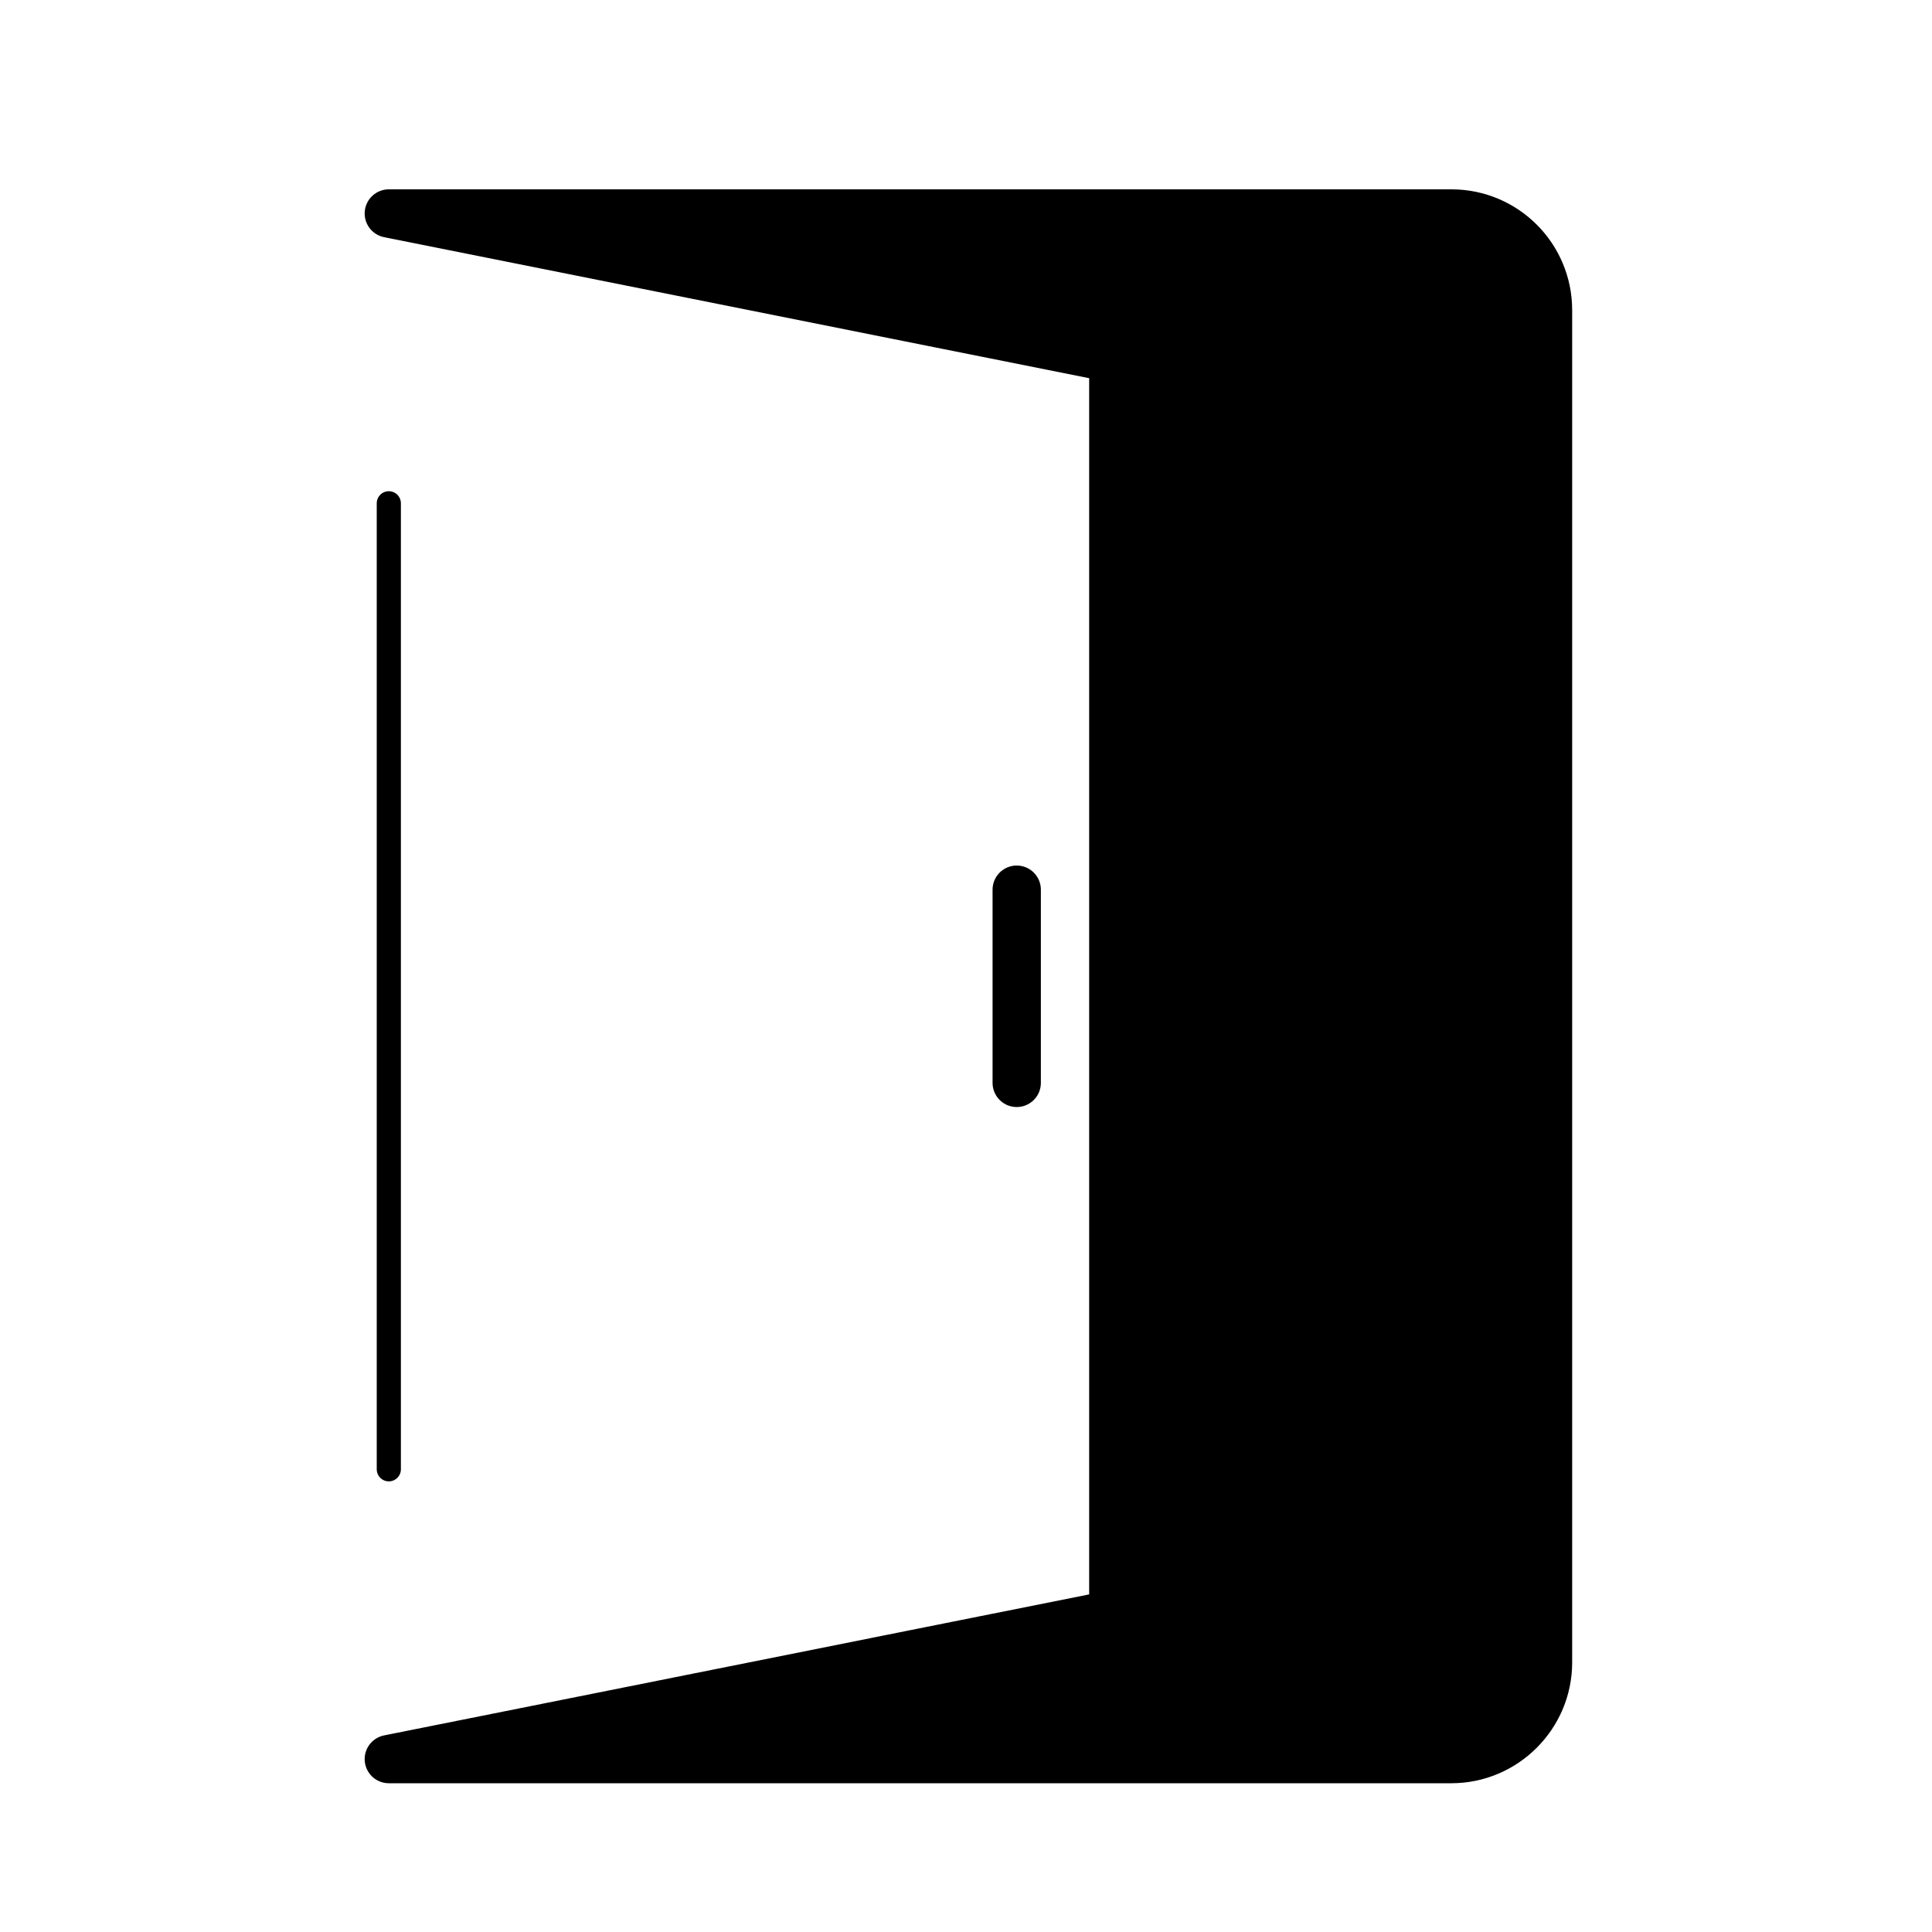 <?xml version="1.0" encoding="utf-8"?>
<!-- Generator: Adobe Illustrator 25.2.3, SVG Export Plug-In . SVG Version: 6.00 Build 0)  -->
<svg version="1.1" id="圖層_1" xmlns="http://www.w3.org/2000/svg" xmlns:xlink="http://www.w3.org/1999/xlink" x="0px" y="0px"
	 viewBox="0 0 40 40" style="enable-background:new 0 0 40 40;" xml:space="preserve">
<style type="text/css">
	.st0{fill:none;stroke:#000000;stroke-linecap:round;stroke-linejoin:round;}
	.st1{stroke:#000000;stroke-linecap:round;stroke-linejoin:round;}
	.st2{fill:none;stroke:#000000;stroke-width:0.5;stroke-linecap:round;stroke-linejoin:round;}
</style>
<line class="st0" x1="21.05" y1="18.42" x2="21.05" y2="22.42"/>
<path class="st1" d="M30.05,4.42h-22l15,3v26l-15,3h22c1.1,0,2-0.9,2-2v-28C32.05,5.32,31.16,4.42,30.05,4.42z"/>
<line class="st2" x1="8.05" y1="10.42" x2="8.05" y2="30.42"/>
</svg>
